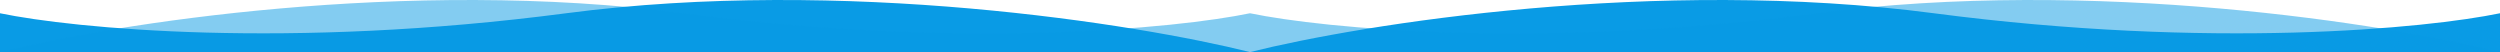 <svg width="2880" height="60" viewBox="0 0 2880 60" fill="none" xmlns="http://www.w3.org/2000/svg">
<path d="M2227.82 15.264C2547.42 57.182 2795.77 32.73 2880 15.264V60H1440C1569.44 27.622 1908.23 -26.655 2227.82 15.264Z" fill="#099BE5"/>
<path opacity="0.5" d="M2092.18 15.264C1772.58 57.182 1524.23 32.73 1440 15.264V60H2880C2750.56 27.622 2411.77 -26.655 2092.18 15.264Z" fill="#099BE5"/>
<path d="M652.177 15.264C332.581 57.182 84.228 32.73 0 15.264V60H1440C1310.56 27.622 971.772 -26.655 652.177 15.264Z" fill="#099BE5"/>
<path opacity="0.5" d="M787.823 15.264C1107.42 57.182 1355.77 32.73 1440 15.264V60H0C129.443 27.622 468.228 -26.655 787.823 15.264Z" fill="#099BE5"/>
</svg>
